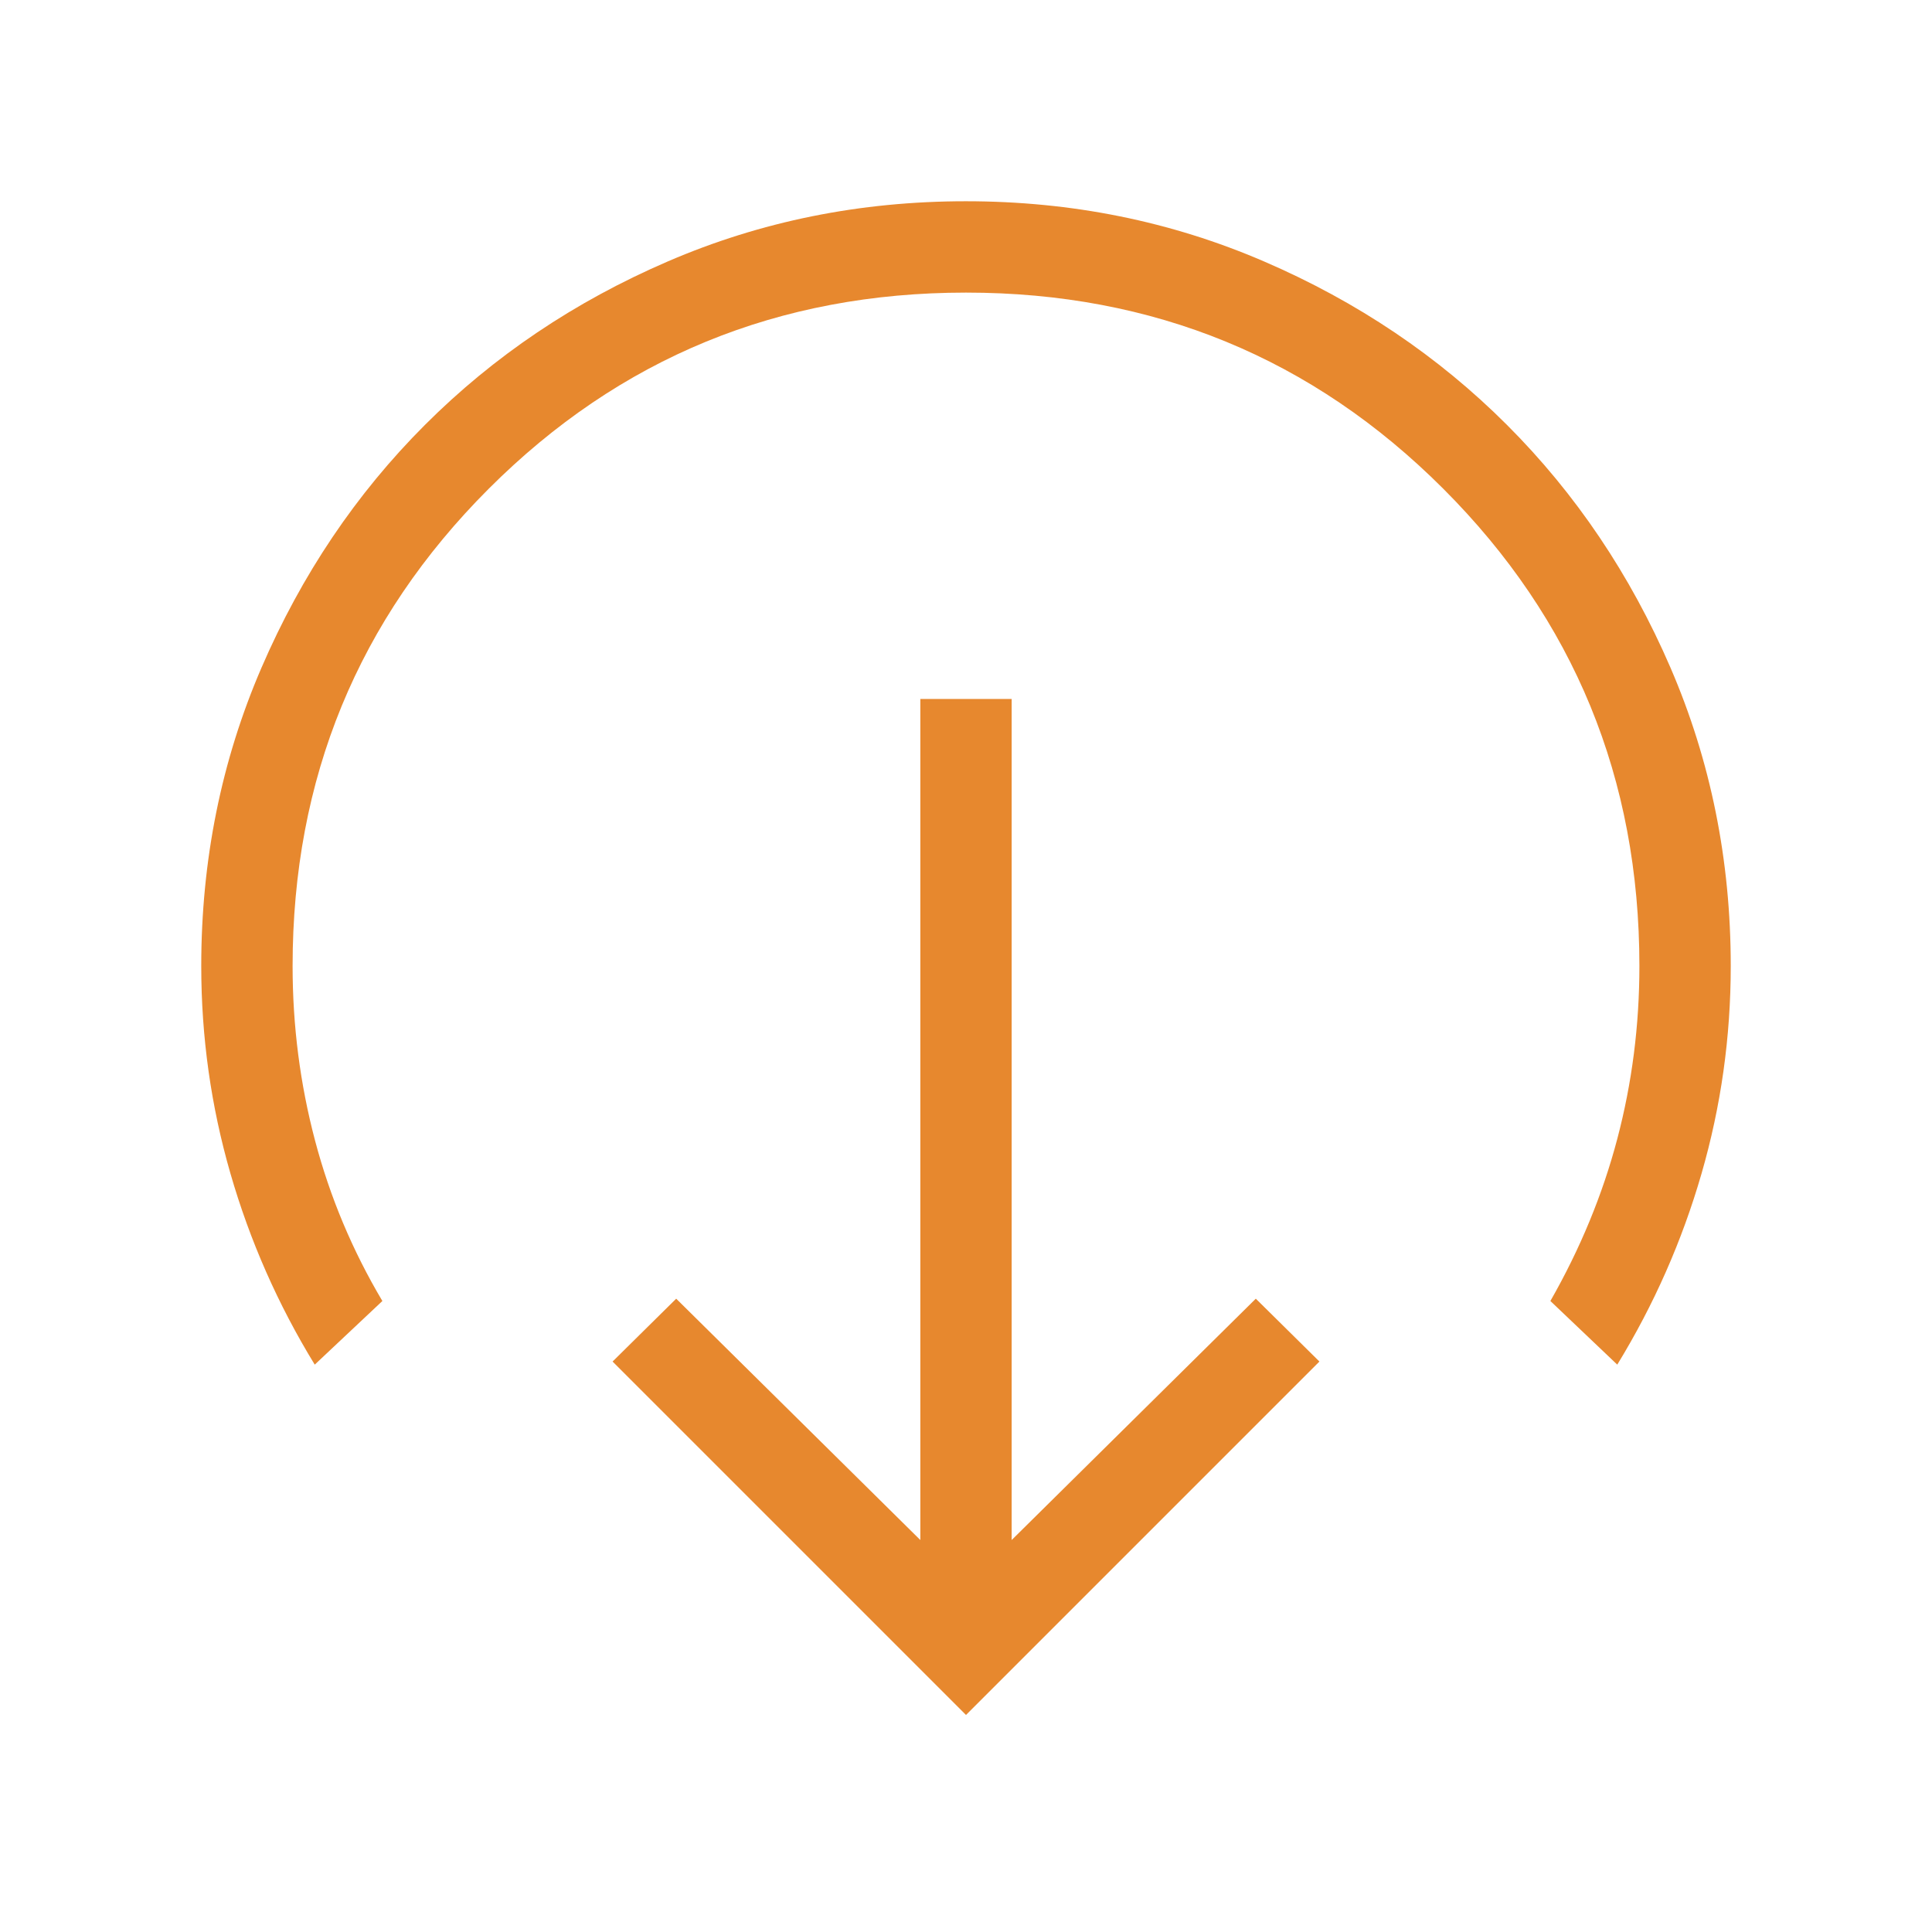 <svg xmlns="http://www.w3.org/2000/svg" height="48px" viewBox="0 -960 960 960" width="48px"
  fill="#e7882e">
  <path
    d="M480-107.85 304.39-283.46 336-314.69l121.31 119.92v-417.92h45.38v417.92L624-314.69l31.61 31.23L480-107.85ZM156.39-281.92Q129-326.69 114.5-376.9 100-427.1 100-480q0-78.85 29.92-148.2t81.21-120.65q51.29-51.3 120.63-81.22Q401.1-860 479.93-860q78.84 0 148.21 29.93 69.37 29.92 120.68 81.22t81.25 120.65Q860-558.85 860-480q0 52.9-14.5 103.1-14.5 50.21-41.89 94.98l-33.23-31.62q22.31-39.08 33.27-80.66 10.96-41.59 10.96-85.8 0-139.69-97.46-237.15-97.46-97.46-237.15-97.46t-237.15 97.46Q145.39-619.69 145.39-480q0 44.54 11.15 86.72T190-313.54l-33.61 31.62Z" />
</svg>
